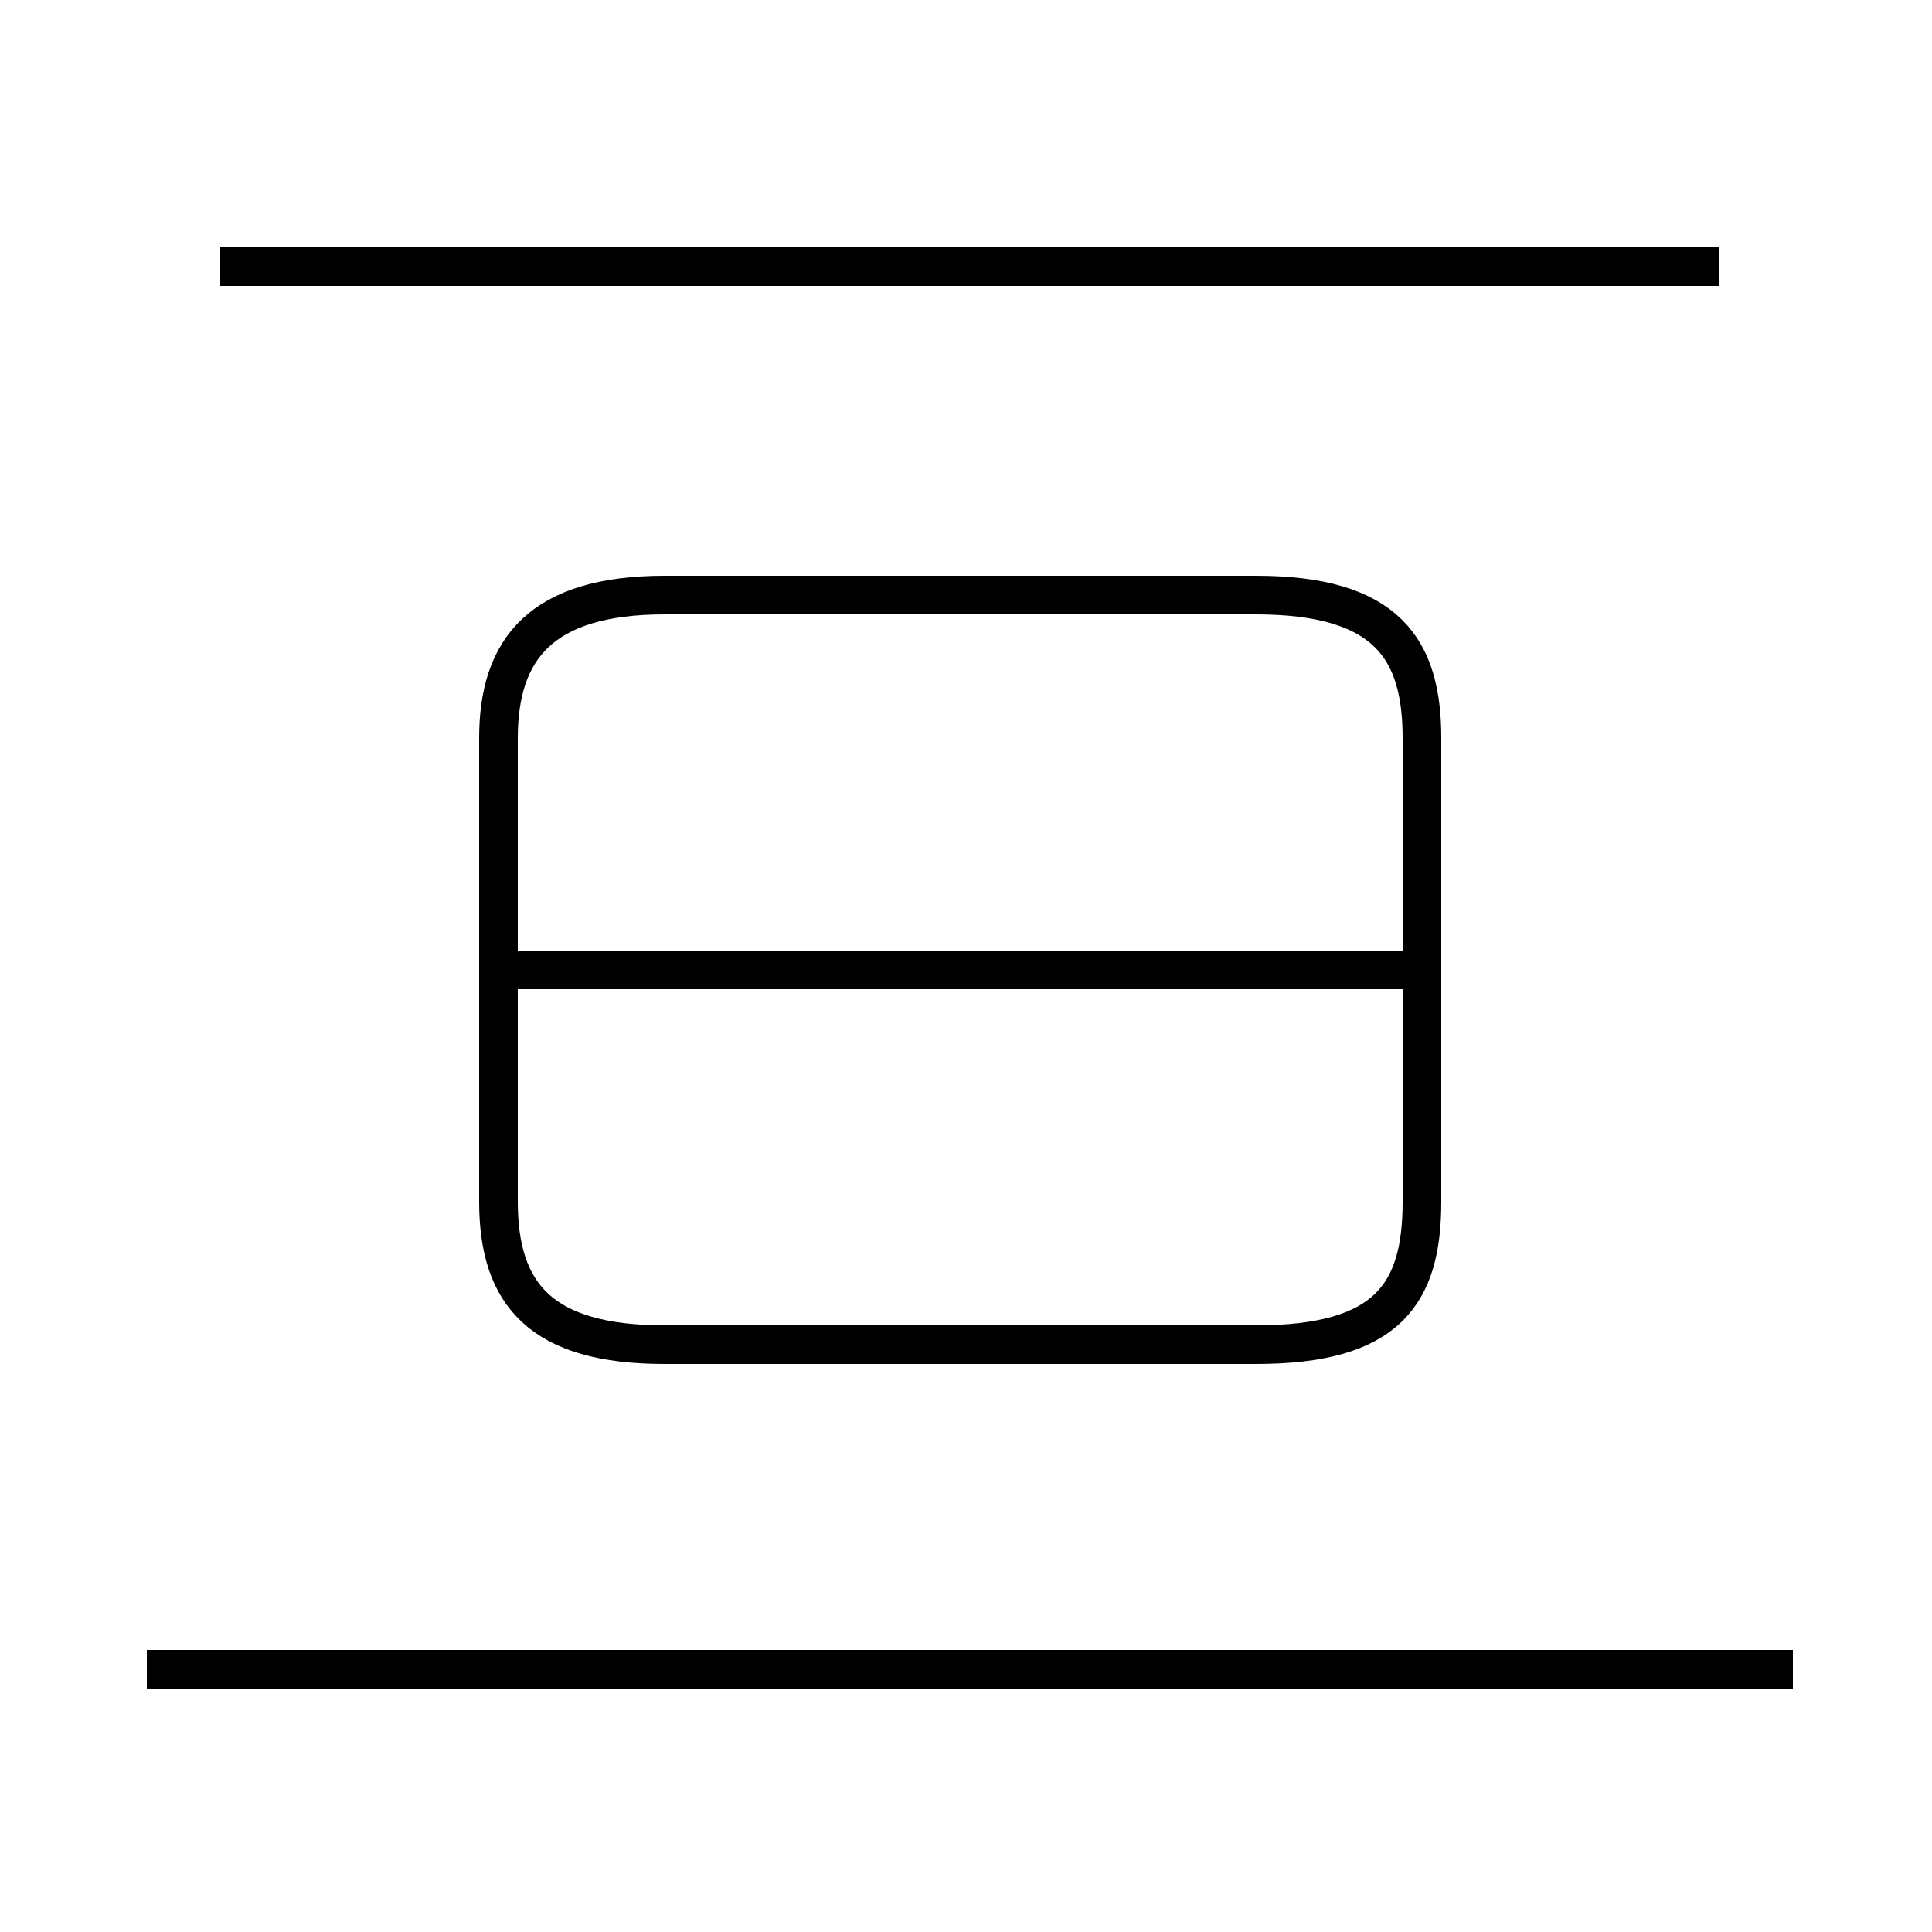<?xml version='1.0' encoding='utf8'?>
<svg viewBox="0.0 -44.0 50.0 50.0" version="1.1" xmlns="http://www.w3.org/2000/svg">
<rect x="0.0" y="-44.0" width="50.0" height="50.0" fill="#808080" stroke="none"/>
<rect x="-1000" y="-1000" width="2000" height="2000" stroke="white" fill="white"/>
<g style="fill:none; stroke:#000000;  stroke-width:1">
<path d="M 17.2 9.2 L 32.5 9.2 C 35.9 9.2 36.8 10.5 36.8 12.9 L 36.8 24.9 C 36.8 27.2 35.9 28.6 32.5 28.6 L 17.2 28.6 C 14.0 28.6 12.9 27.2 12.9 24.9 L 12.9 12.9 C 12.9 10.5 14.0 9.2 17.2 9.2 Z M 46.4 0.8 L 3.8 0.8 M 36.5 18.9 L 13.4 18.9 M 44.5 37.1 L 5.7 37.1" transform="scale(1, -1)" />
</g>
</svg>